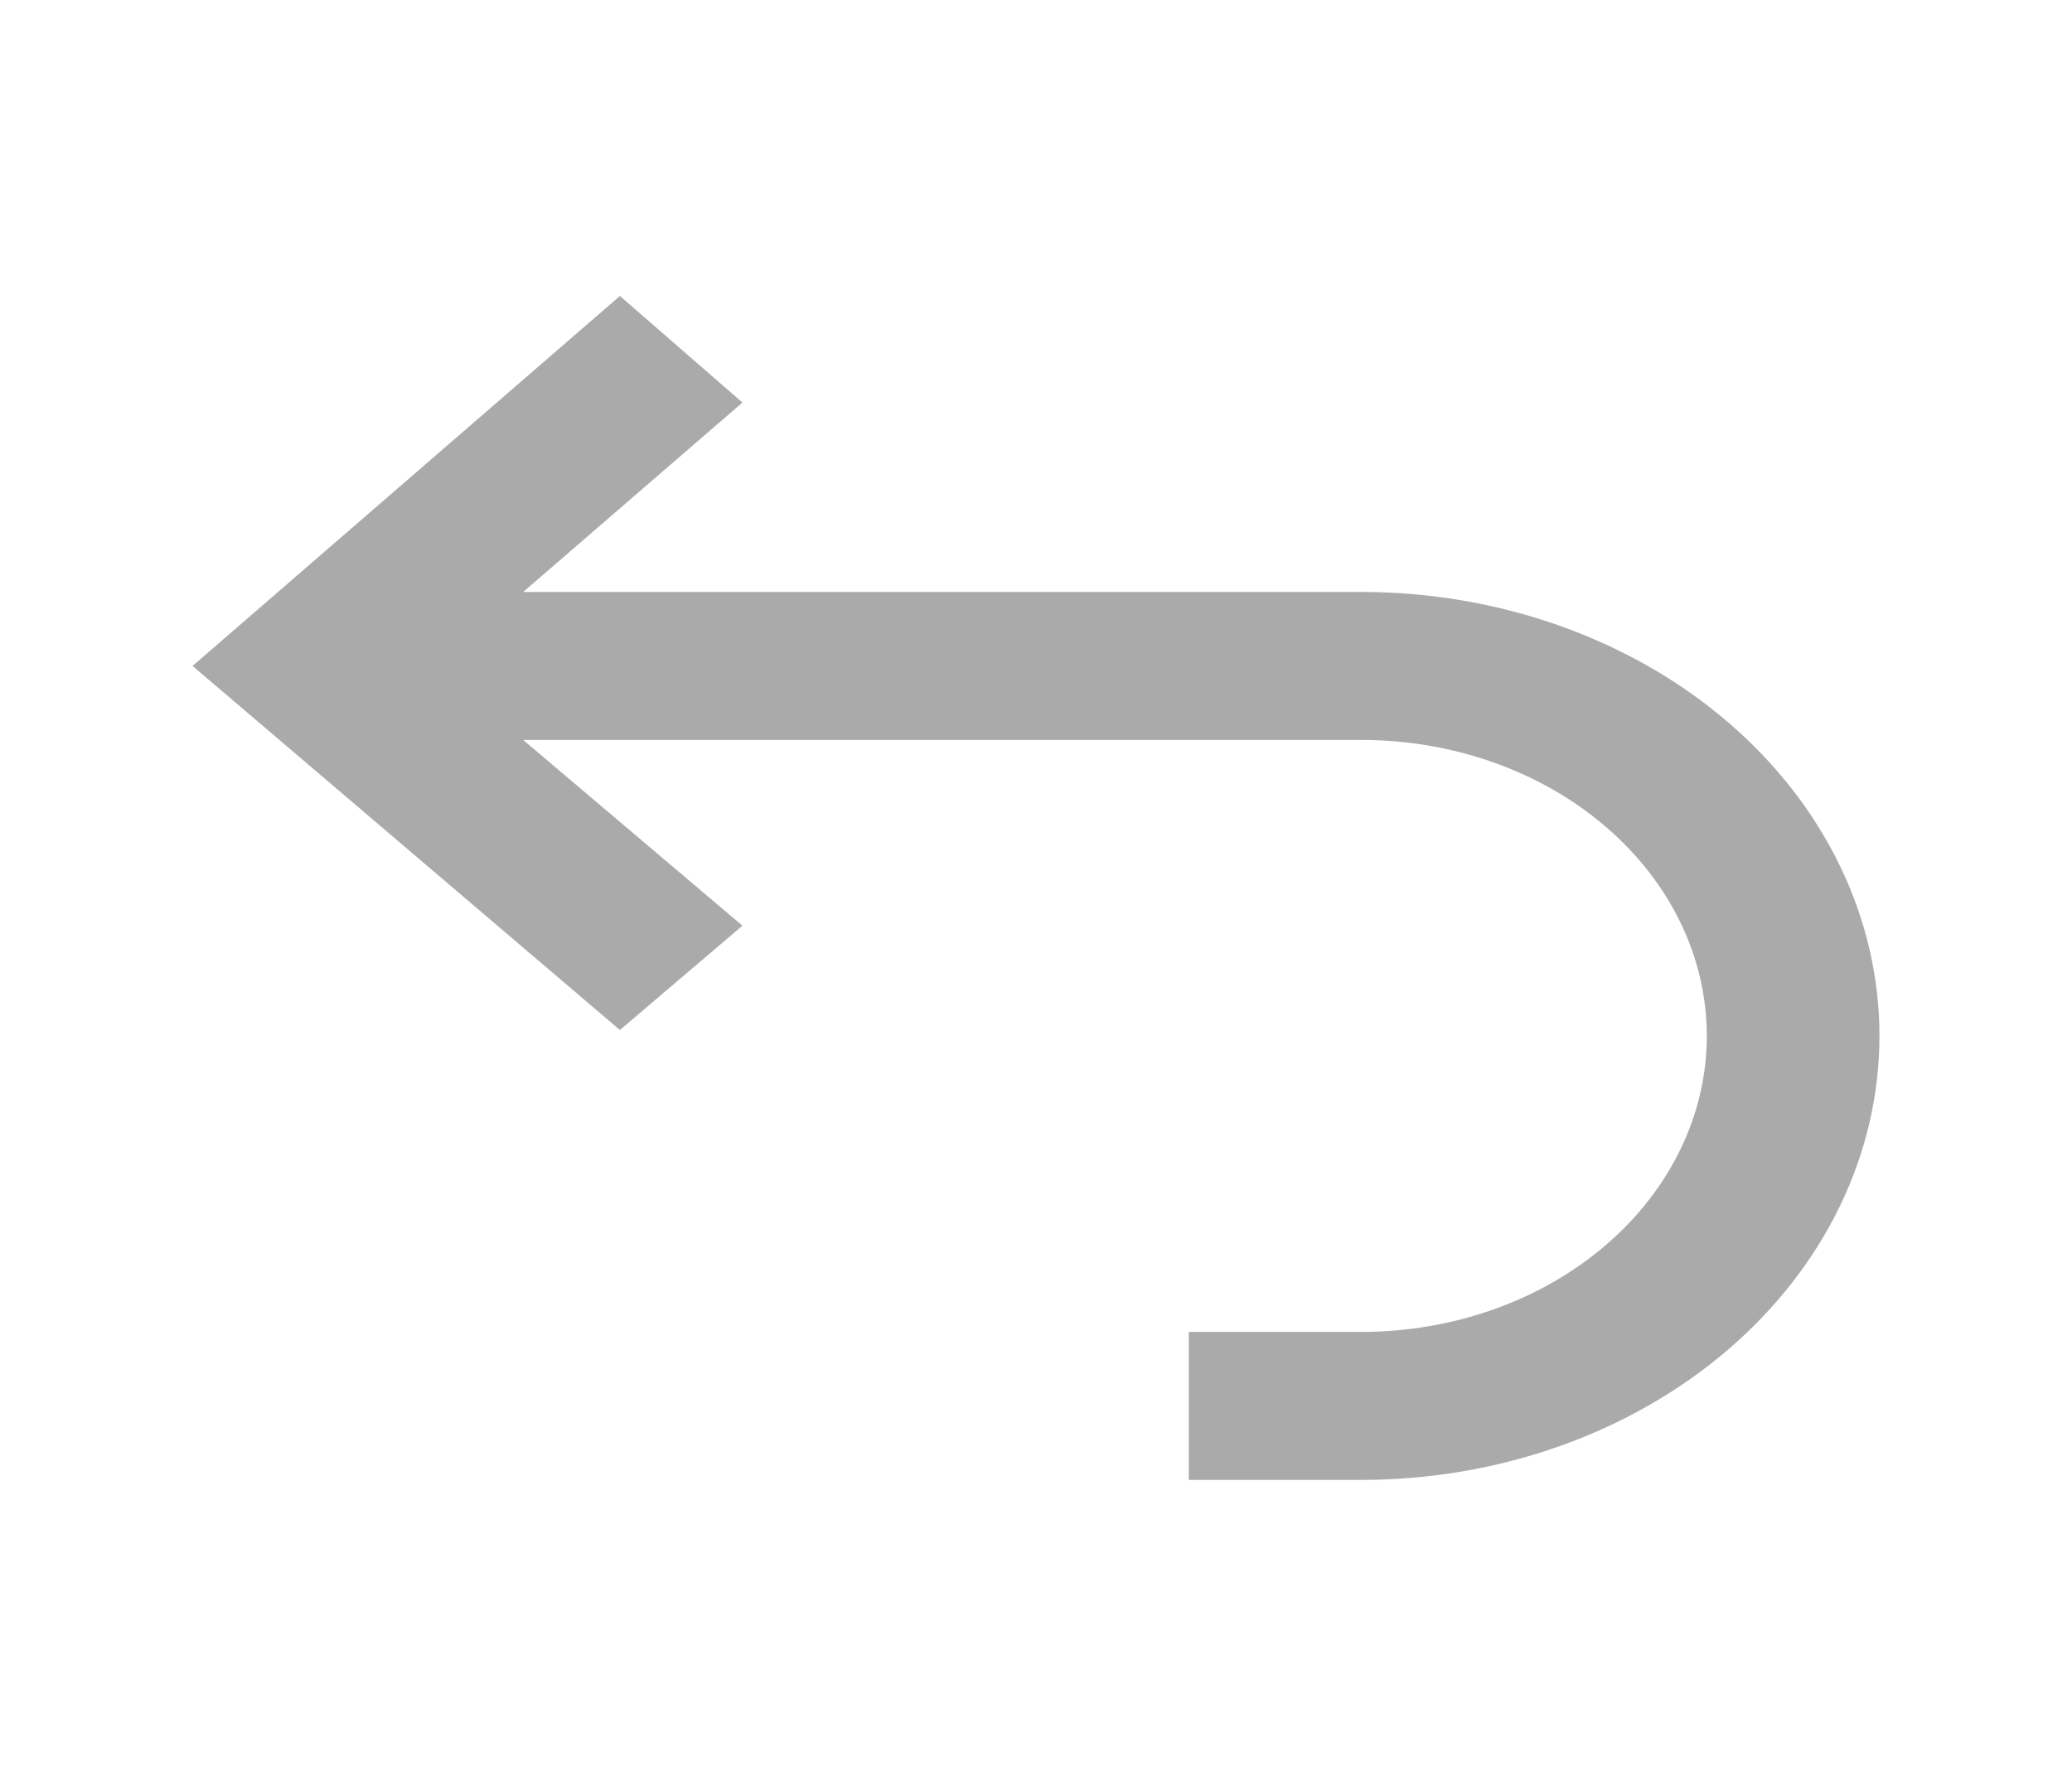 <svg width="28" height="24" viewBox="0 0 28 24" fill="none" xmlns="http://www.w3.org/2000/svg">
    <path d="M8.377 4L10.033 5.44L7.07 8H18.398C20.255 8 22.035 8.632 23.348 9.757C24.661 10.883 25.398 12.409 25.398 14C25.398 15.591 24.661 17.117 23.348 18.243C22.035 19.368 20.255 20 18.398 20H16.065V18H18.398C19.636 18 20.823 17.579 21.698 16.828C22.573 16.078 23.065 15.061 23.065 14C23.065 12.939 22.573 11.922 21.698 11.172C20.823 10.421 19.636 10 18.398 10H7.07L10.033 12.51L8.377 13.92L2.602 9L8.377 4Z" fill="#AAAAAA"/>
</svg>